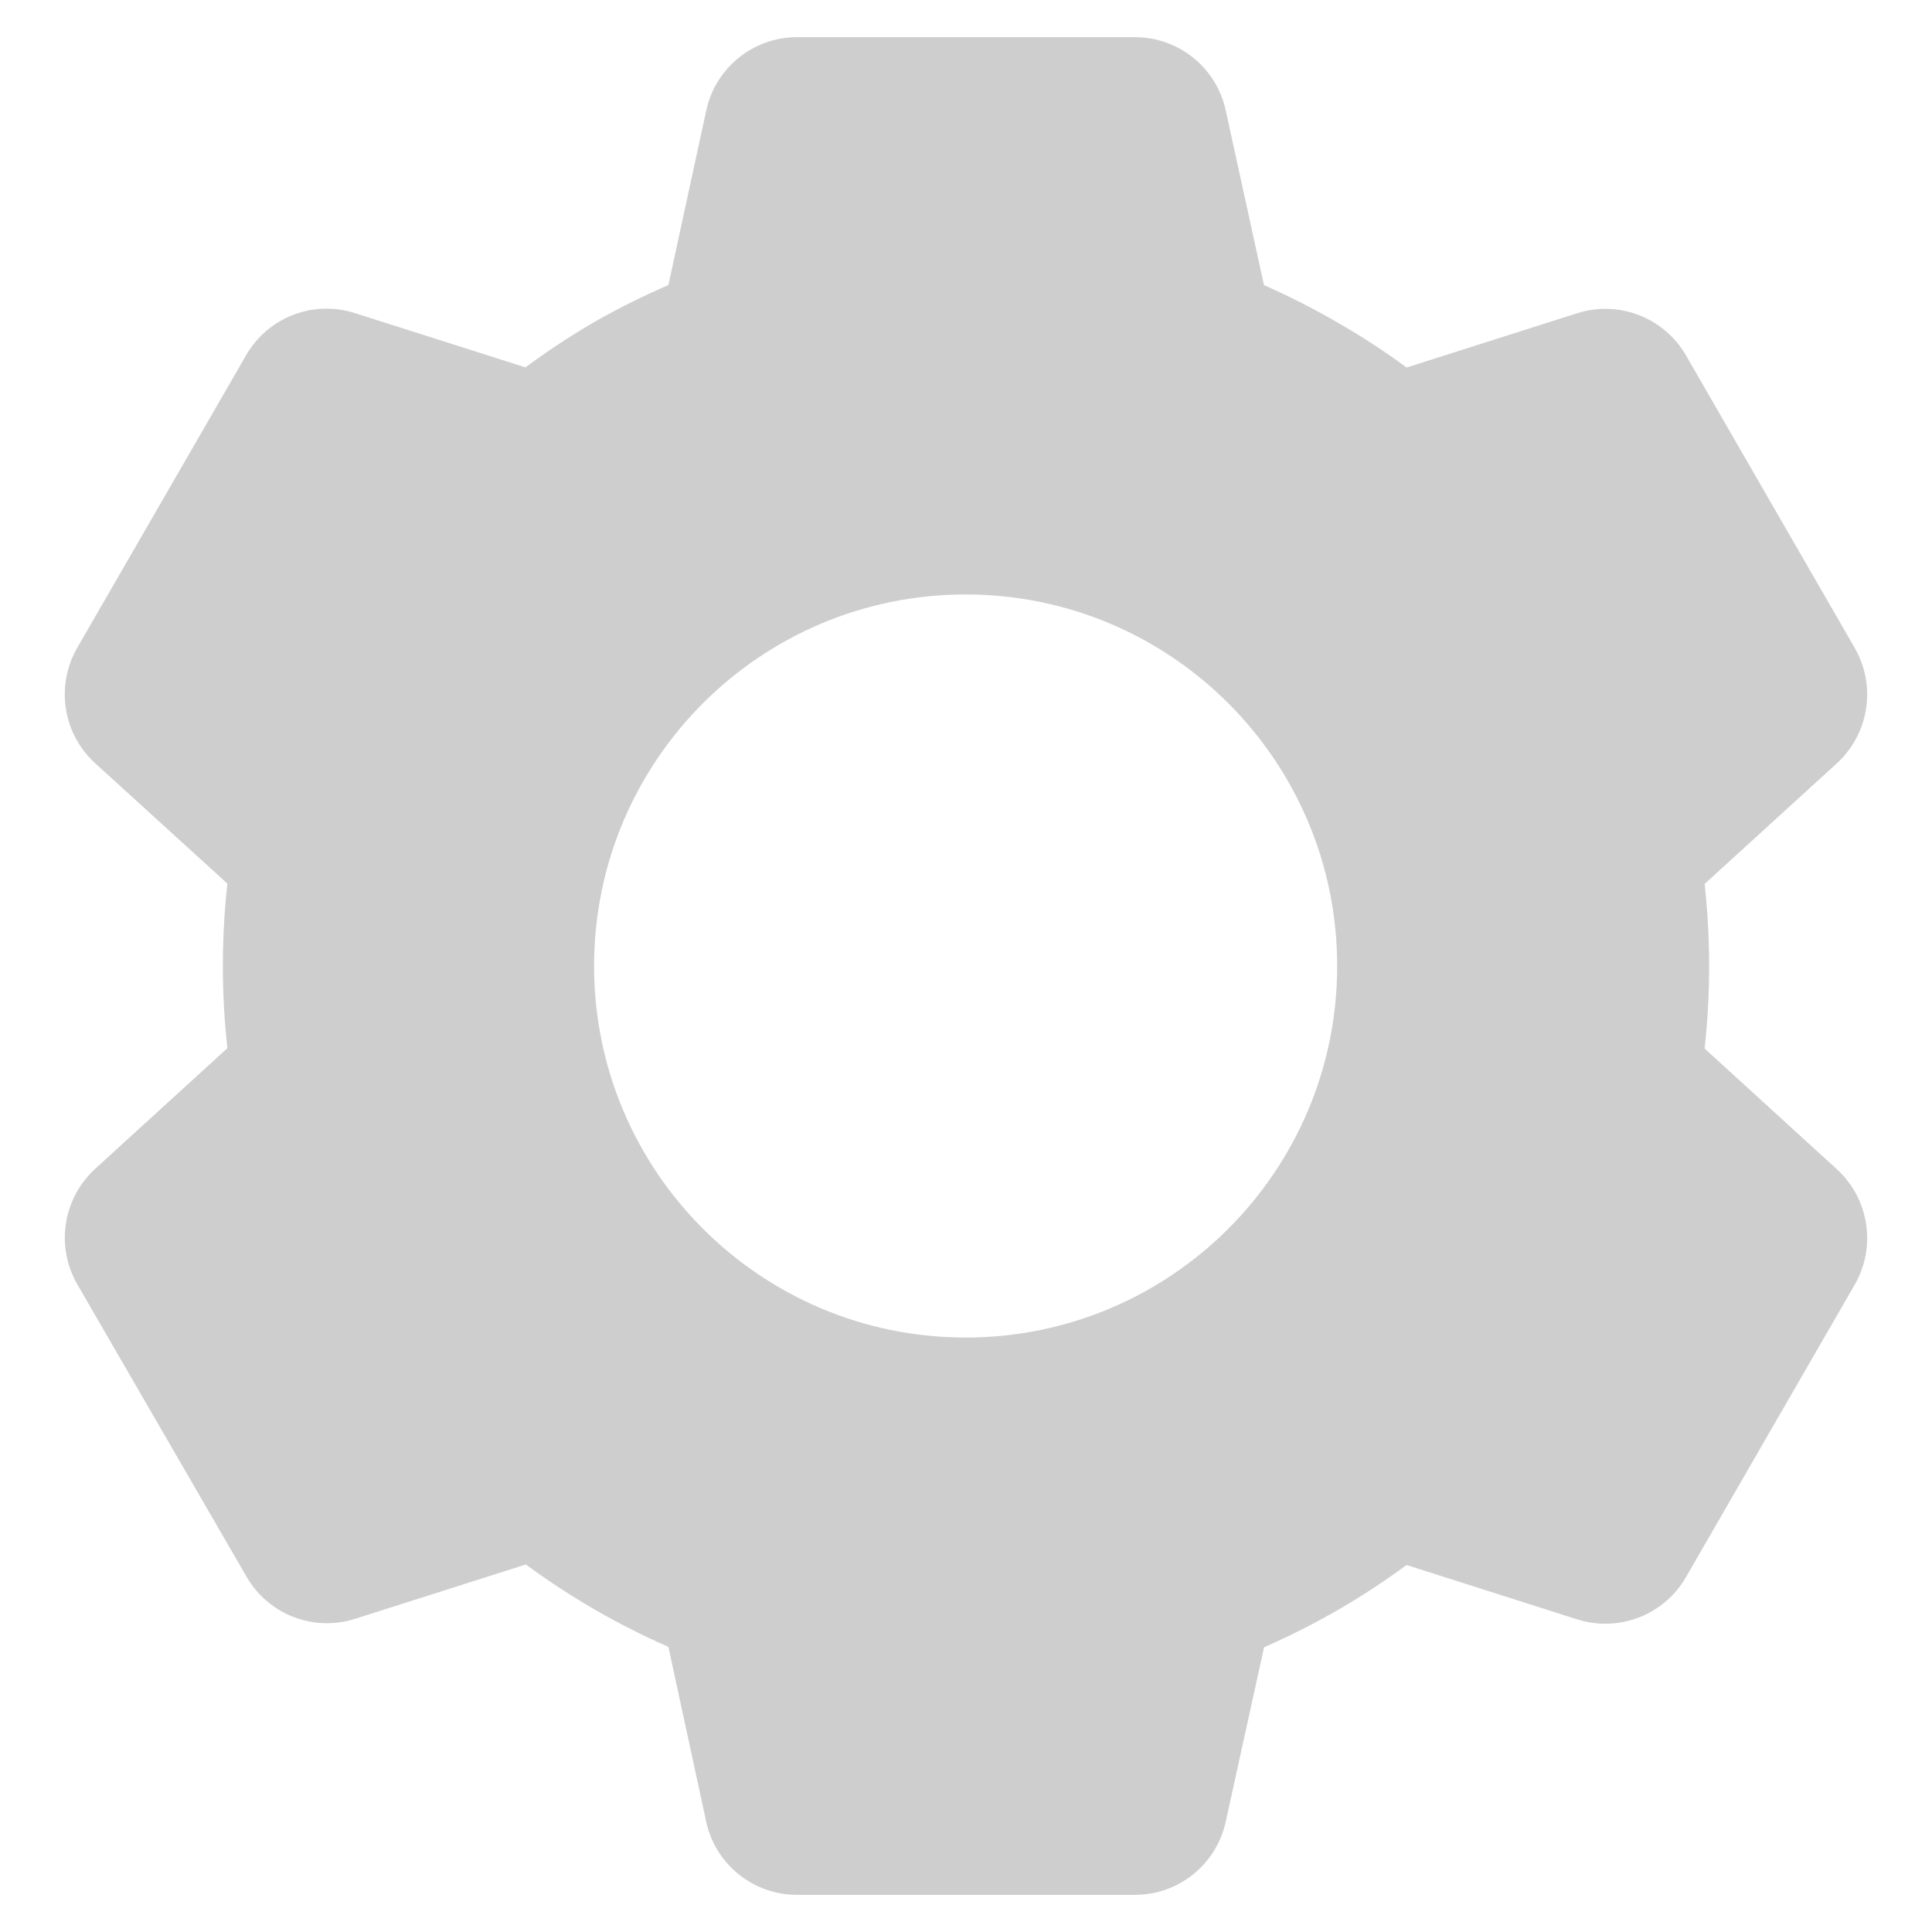 <svg xmlns="http://www.w3.org/2000/svg" width="26" height="26" fill="none" viewBox="0 0 26 26"><path fill="#CECECE" d="M15.275 25.5H10.725C10.138 25.5 9.629 25.091 9.504 24.517L8.995 22.163C8.316 21.865 7.673 21.493 7.076 21.054L4.78 21.785C4.22 21.964 3.611 21.728 3.318 21.219L1.038 17.28C0.747 16.771 0.847 16.128 1.279 15.731L3.06 14.106C2.979 13.37 2.979 12.627 3.06 11.891L1.279 10.27C0.846 9.873 0.746 9.23 1.038 8.72L3.313 4.779C3.606 4.27 4.215 4.034 4.775 4.213L7.071 4.944C7.376 4.718 7.694 4.509 8.023 4.319C8.338 4.141 8.663 3.98 8.995 3.836L9.505 1.484C9.63 0.91 10.138 0.501 10.725 0.5H15.275C15.862 0.501 16.37 0.91 16.495 1.484L17.01 3.837C17.361 3.992 17.703 4.166 18.034 4.36C18.343 4.538 18.642 4.734 18.929 4.946L21.226 4.215C21.786 4.037 22.394 4.273 22.688 4.781L24.962 8.723C25.253 9.232 25.153 9.874 24.721 10.271L22.94 11.896C23.021 12.632 23.021 13.375 22.94 14.111L24.721 15.736C25.153 16.133 25.253 16.776 24.962 17.285L22.688 21.226C22.394 21.735 21.786 21.97 21.226 21.793L18.929 21.061C18.638 21.275 18.336 21.474 18.024 21.655C17.696 21.845 17.358 22.016 17.011 22.169L16.495 24.517C16.369 25.091 15.862 25.5 15.275 25.5ZM12.995 8C10.234 8 7.995 10.239 7.995 13C7.995 15.761 10.234 18 12.995 18C15.756 18 17.995 15.761 17.995 13C17.995 10.239 15.756 8 12.995 8Z"/></svg>
